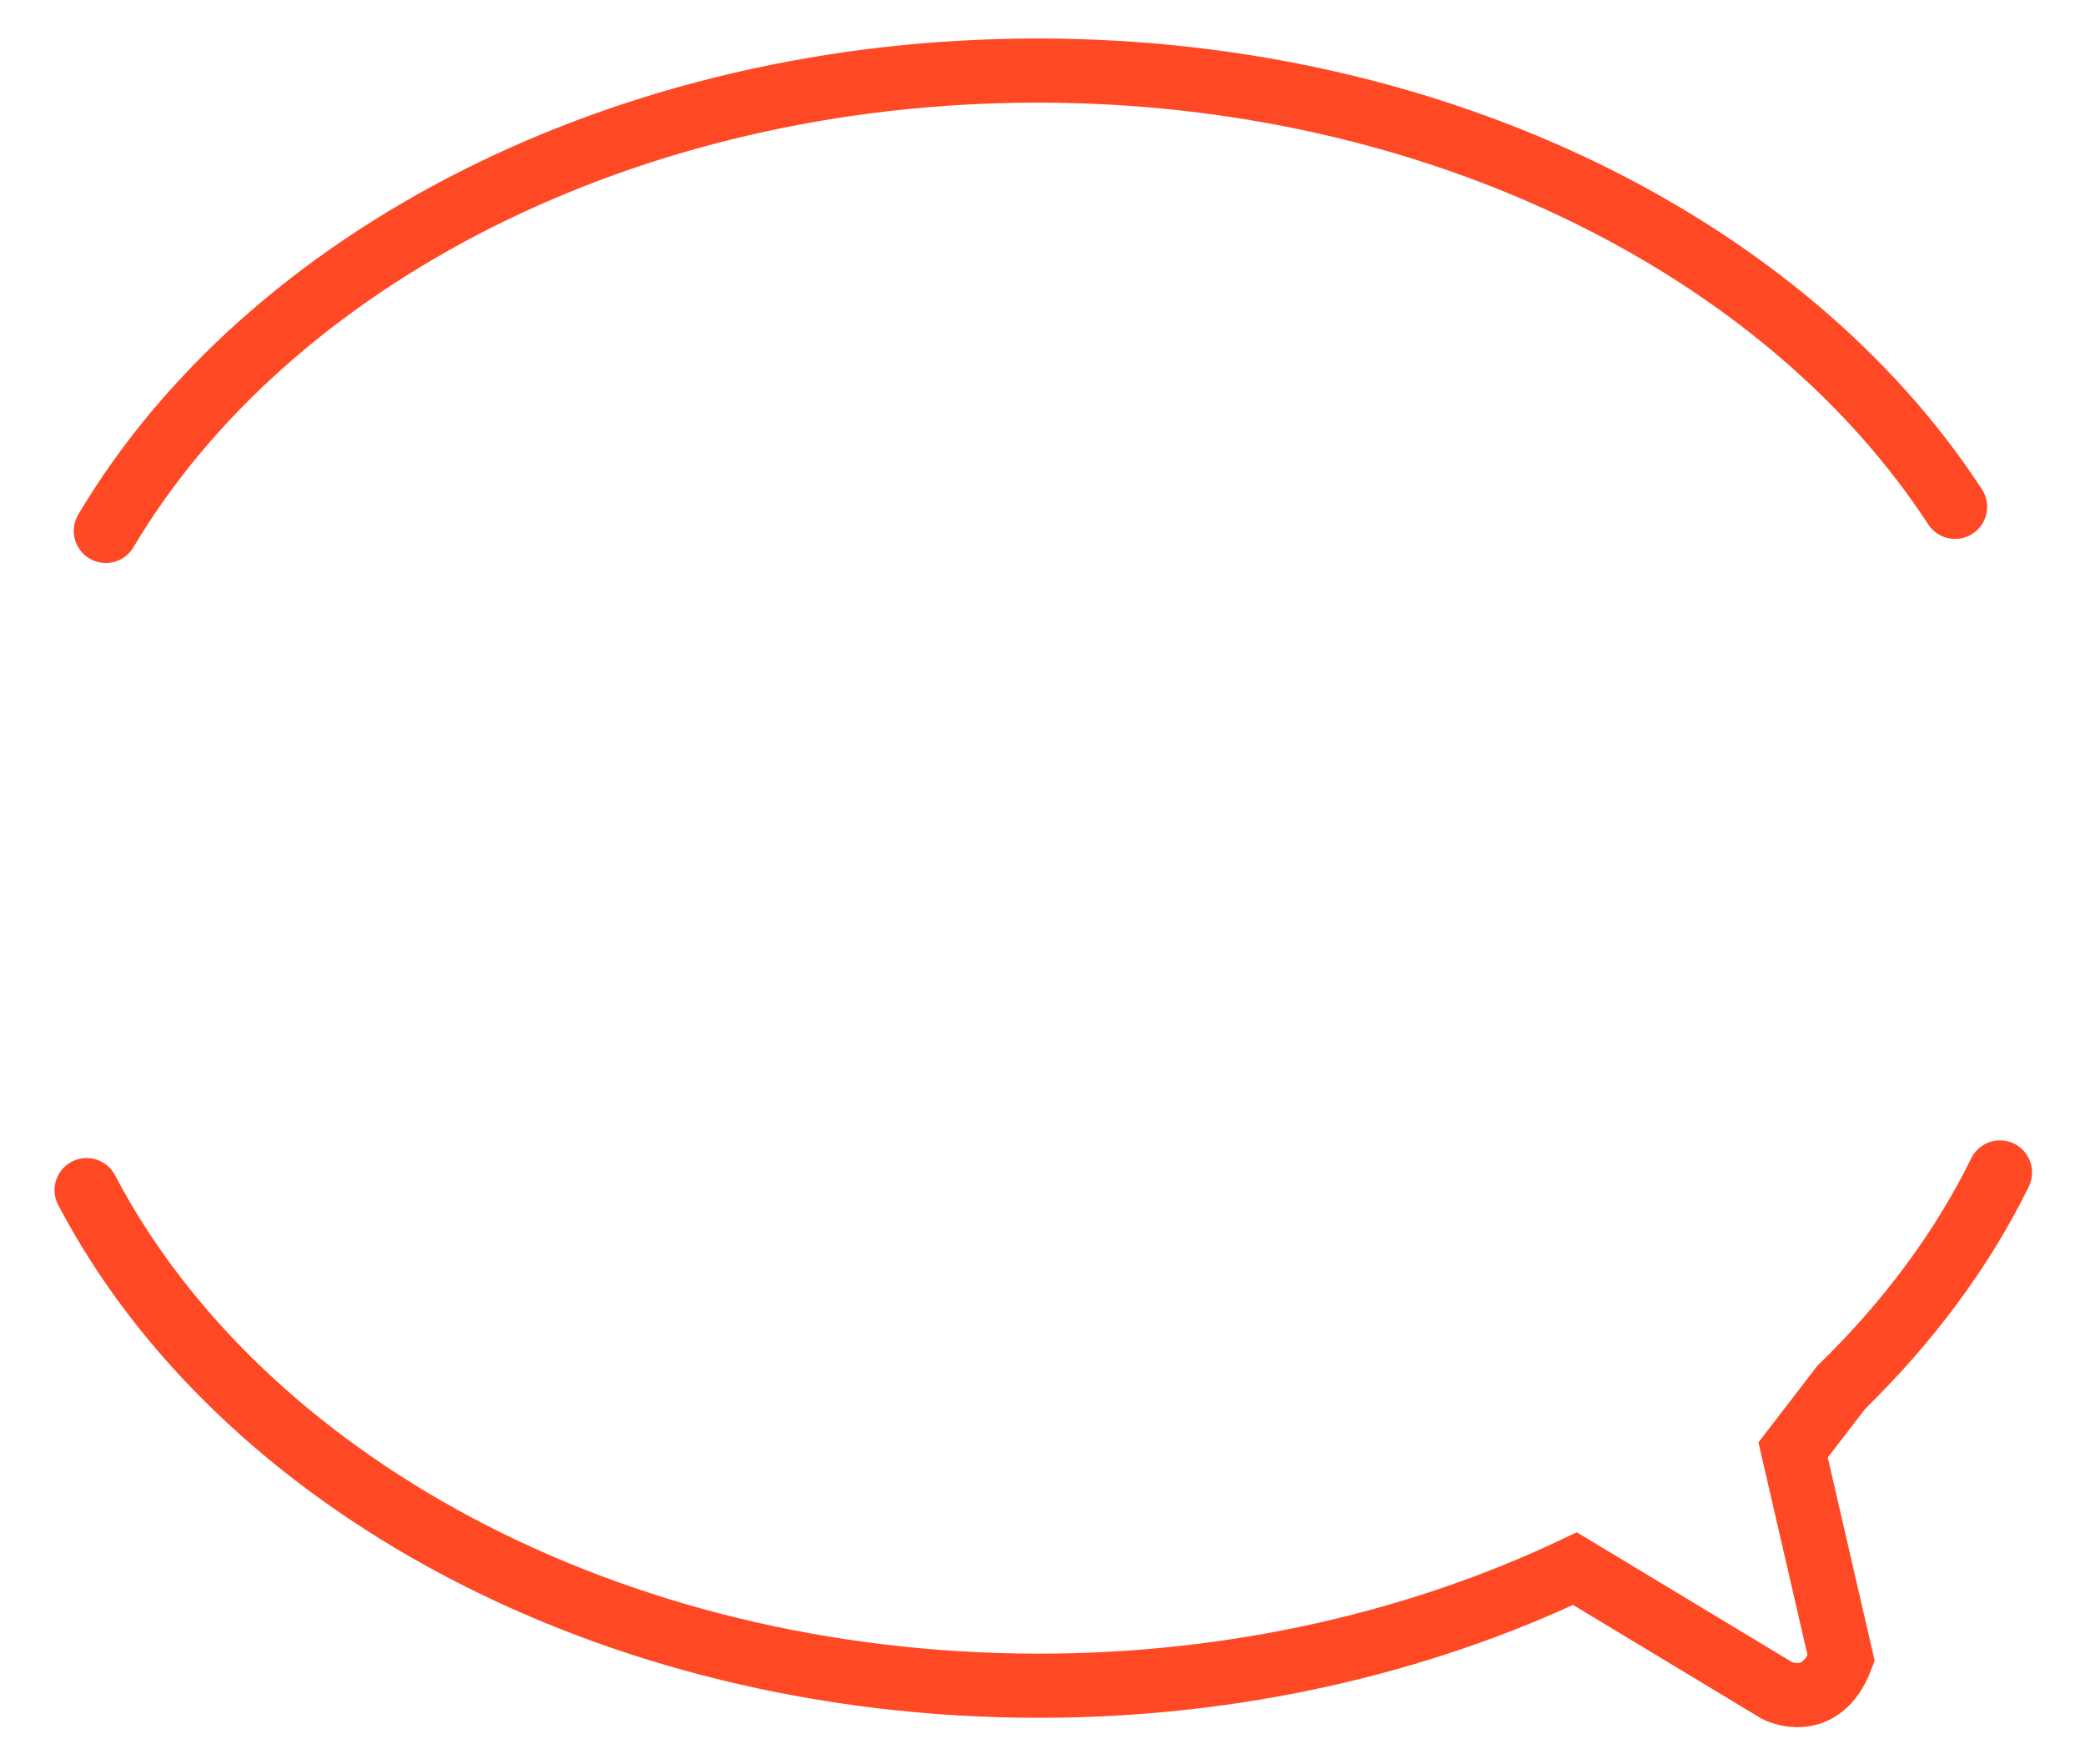 <?xml version="1.0" encoding="utf-8"?>
<!-- Generator: Adobe Illustrator 19.0.0, SVG Export Plug-In . SVG Version: 6.00 Build 0)  -->
<svg version="1.0" id="Слой_1" xmlns="http://www.w3.org/2000/svg" xmlns:xlink="http://www.w3.org/1999/xlink" x="0px" y="0px"
	 width="130px" height="110px" viewBox="7 13 130 110" style="enable-background:new 7 13 130 110;" xml:space="preserve">
<style type="text/css">
	.st0{fill:none;stroke:#FF4924;stroke-width:4;stroke-linecap:round;}
</style>
<path class="st0" d="M13.6,46.1c10.1-17,32.4-28.7,58.1-28.7c25,0,46.7,11.1,57.2,27.2 M131.7,86.1c-2.4,4.9-5.8,9.4-9.9,13.4
	l-3,3.9l3,13c-1.3,3.4-4,2-4,2l-12.6-7.6c-9.7,4.6-21.2,7.3-33.4,7.3c-26.9,0-49.9-12.8-59.4-30.9"/>
</svg>
